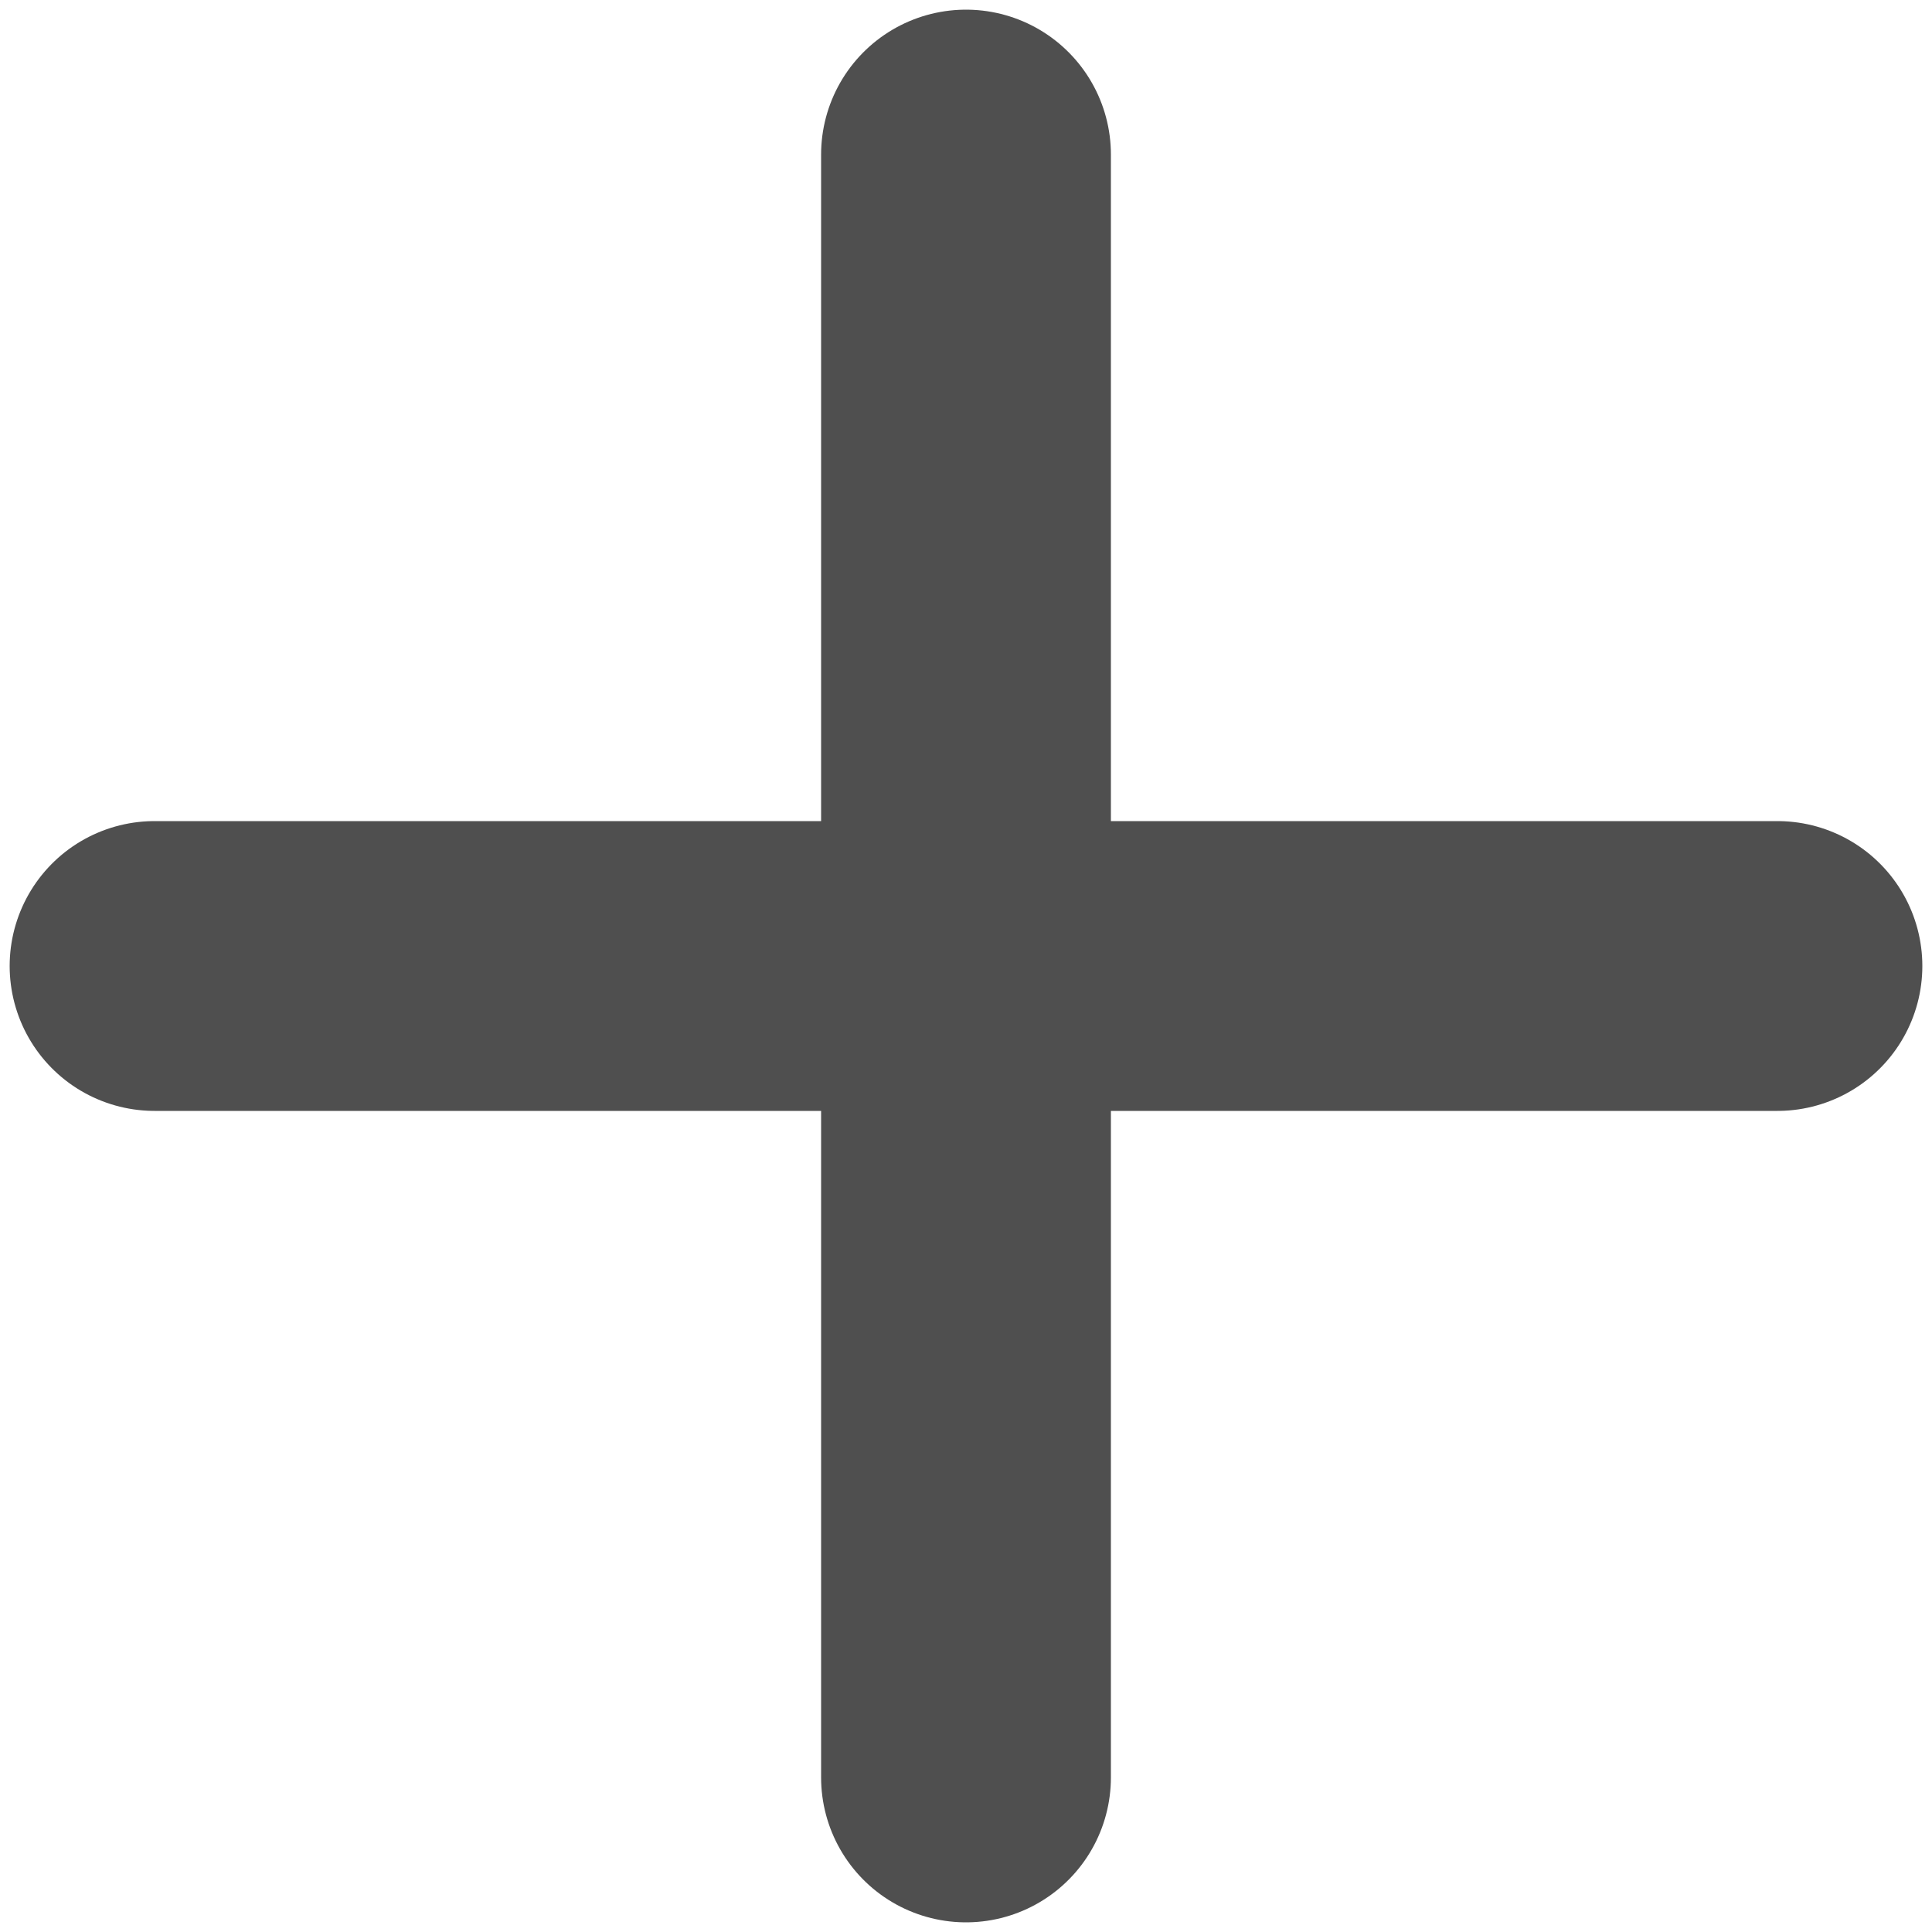 <svg width="10" height="10" viewBox="0 0 10 10" fill="none" xmlns="http://www.w3.org/2000/svg">
<path d="M5 0.8V9.2" stroke="#4F4F4F" stroke-width="1.5" stroke-linecap="round" stroke-linejoin="round"/>
<path d="M0.8 5H9.2" stroke="#4F4F4F" stroke-width="1.5" stroke-linecap="round" stroke-linejoin="round"/>
</svg>
